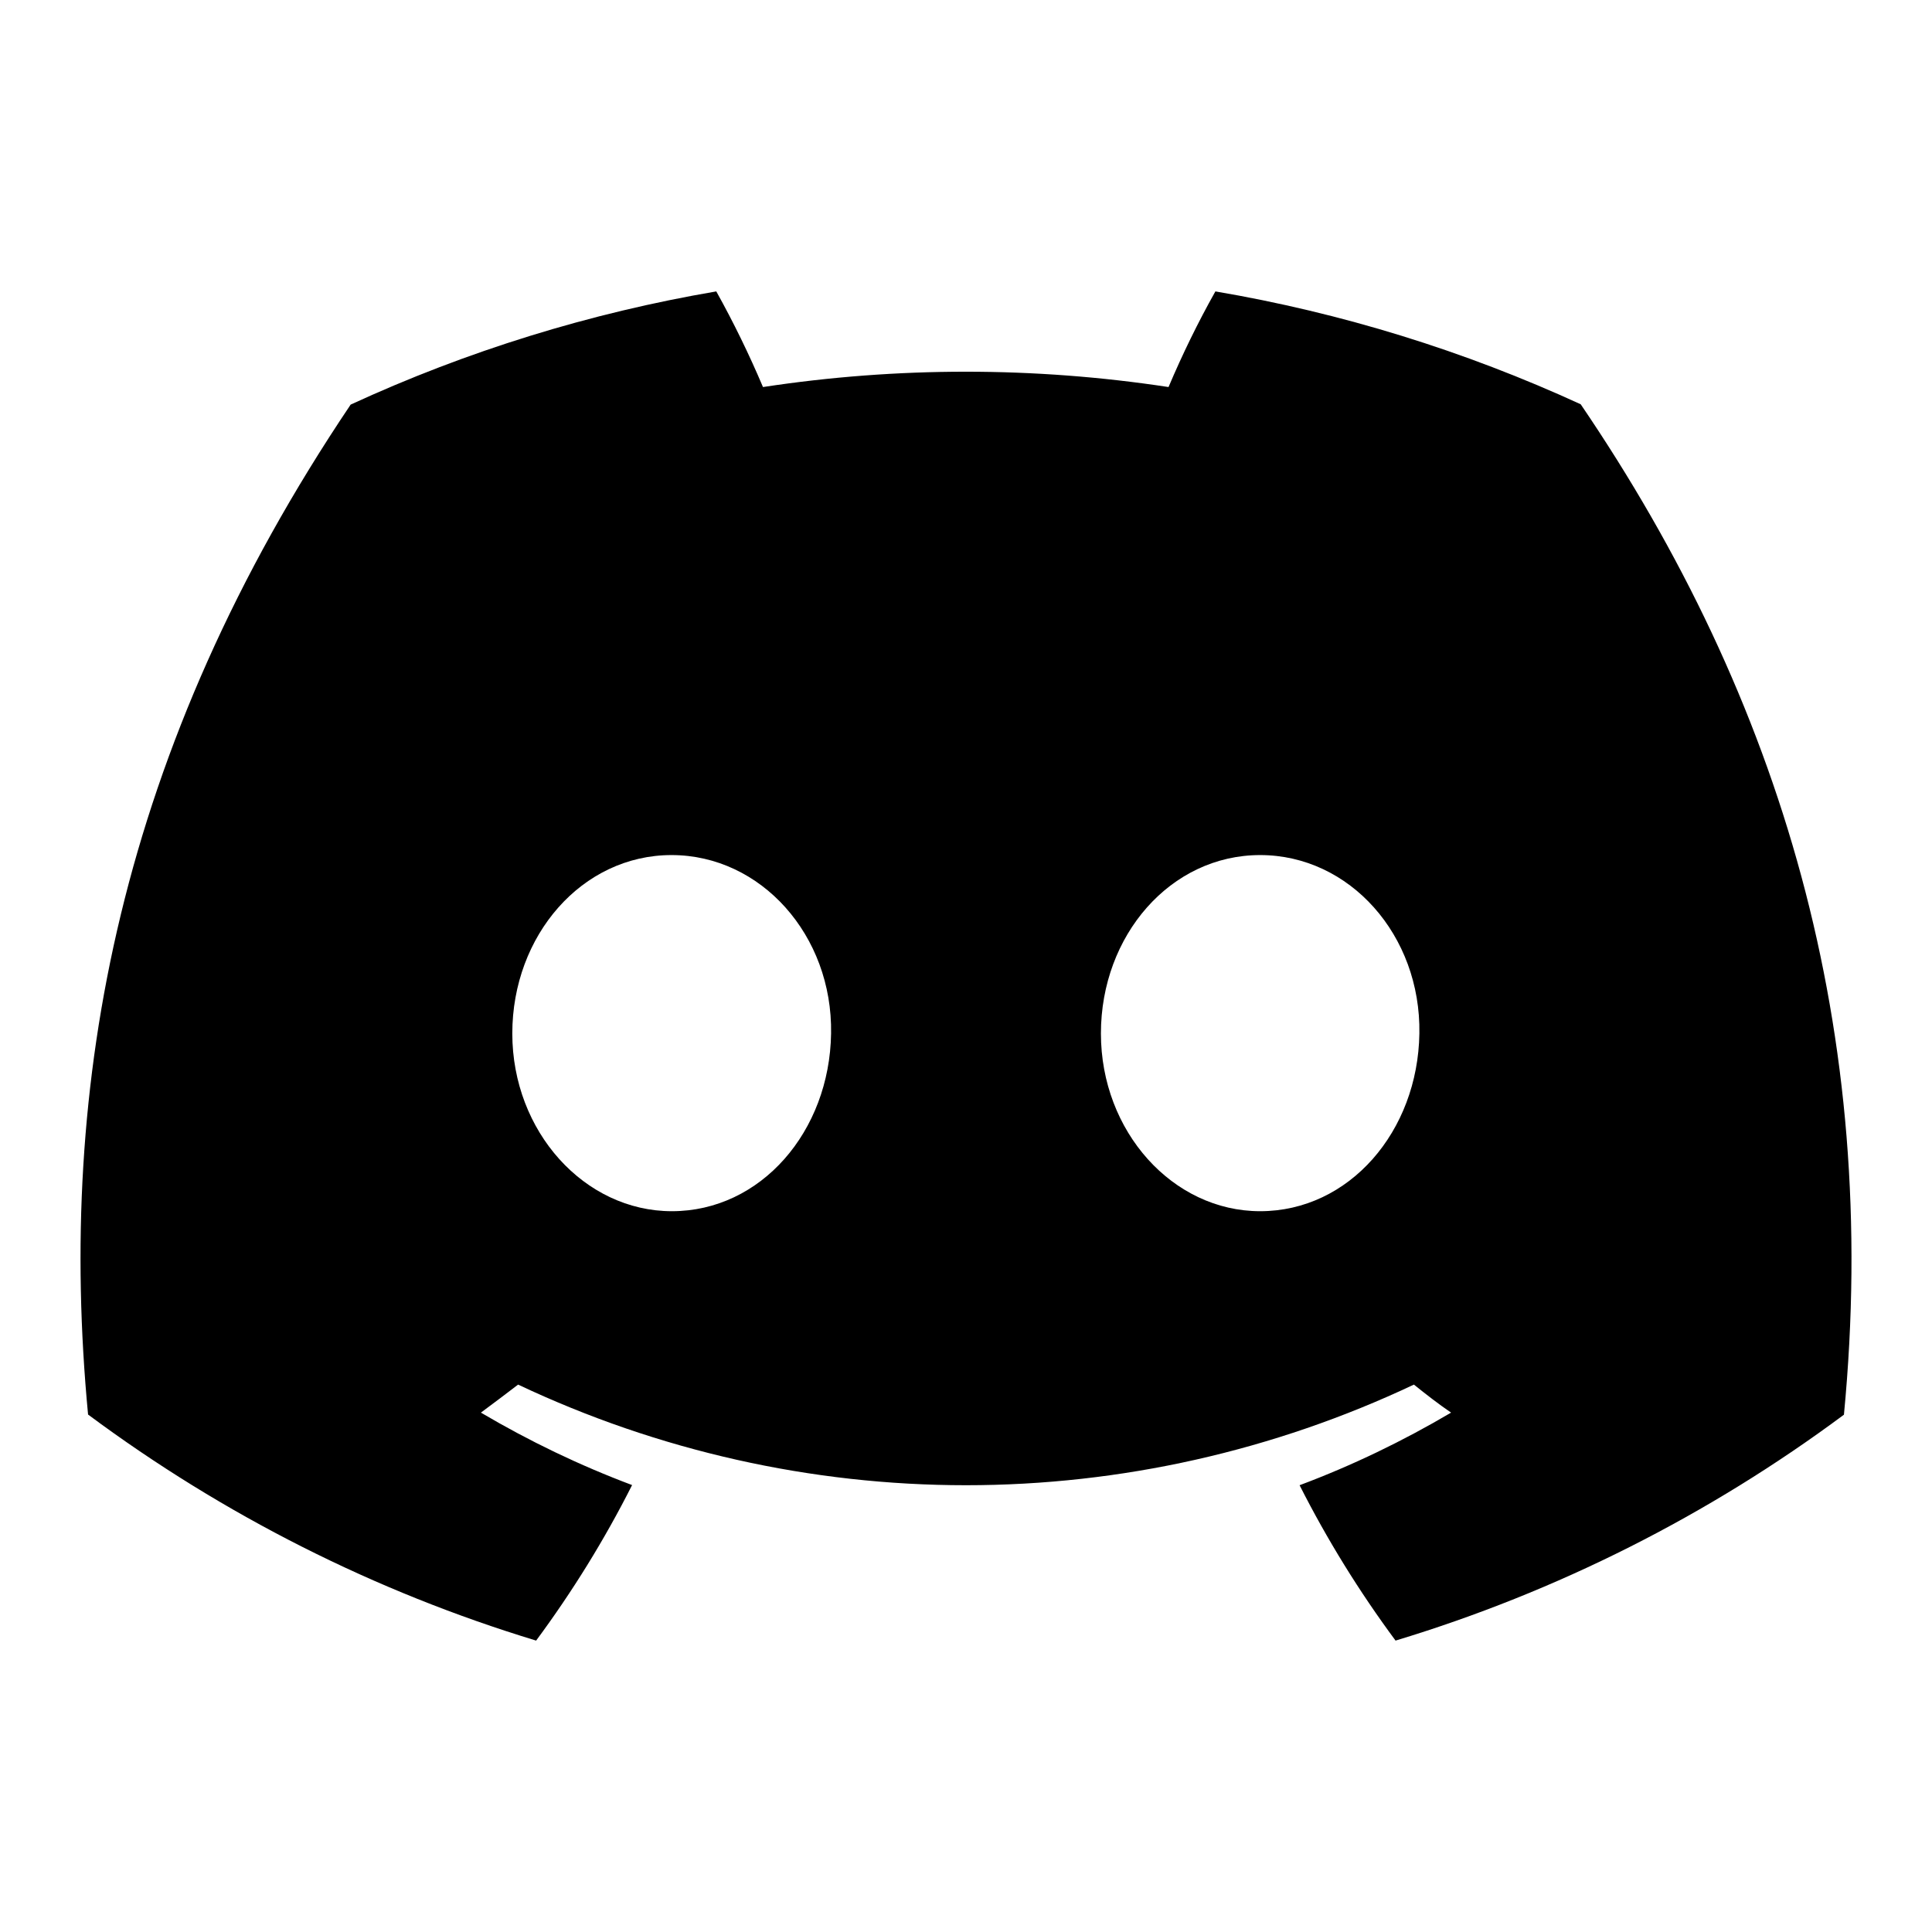 <svg
  width="12"
  height="12"
  viewBox="0 0 12 12"
  fill="none"
  xmlns="http://www.w3.org/2000/svg"
  data-fui-icon="true"
>
  <path
    d="M9.818 2.511C9.095 2.179 8.332 1.943 7.549 1.81C7.441 2.002 7.344 2.201 7.258 2.404C6.423 2.277 5.574 2.277 4.739 2.404C4.653 2.201 4.556 2.002 4.449 1.81C3.664 1.944 2.901 2.18 2.178 2.513C0.741 4.649 0.352 6.732 0.547 8.786C1.388 9.411 2.329 9.886 3.33 10.19C3.555 9.886 3.755 9.563 3.926 9.224C3.601 9.102 3.287 8.951 2.987 8.774C3.066 8.716 3.143 8.657 3.218 8.6C4.088 9.011 5.038 9.225 6 9.225C6.962 9.225 7.912 9.011 8.782 8.6C8.858 8.661 8.935 8.721 9.013 8.774C8.713 8.951 8.398 9.103 8.072 9.225C8.243 9.563 8.443 9.886 8.668 10.19C9.67 9.887 10.612 9.412 11.453 8.787C11.682 6.405 11.063 4.341 9.818 2.511ZM4.173 7.523C3.63 7.523 3.182 7.028 3.182 6.419C3.182 5.81 3.615 5.311 4.171 5.311C4.727 5.311 5.172 5.81 5.162 6.419C5.153 7.028 4.726 7.523 4.173 7.523ZM7.827 7.523C7.284 7.523 6.838 7.028 6.838 6.419C6.838 5.81 7.27 5.311 7.827 5.311C8.384 5.311 8.826 5.81 8.816 6.419C8.807 7.028 8.38 7.523 7.827 7.523Z"
    fill="currentColor"
  />
</svg>
